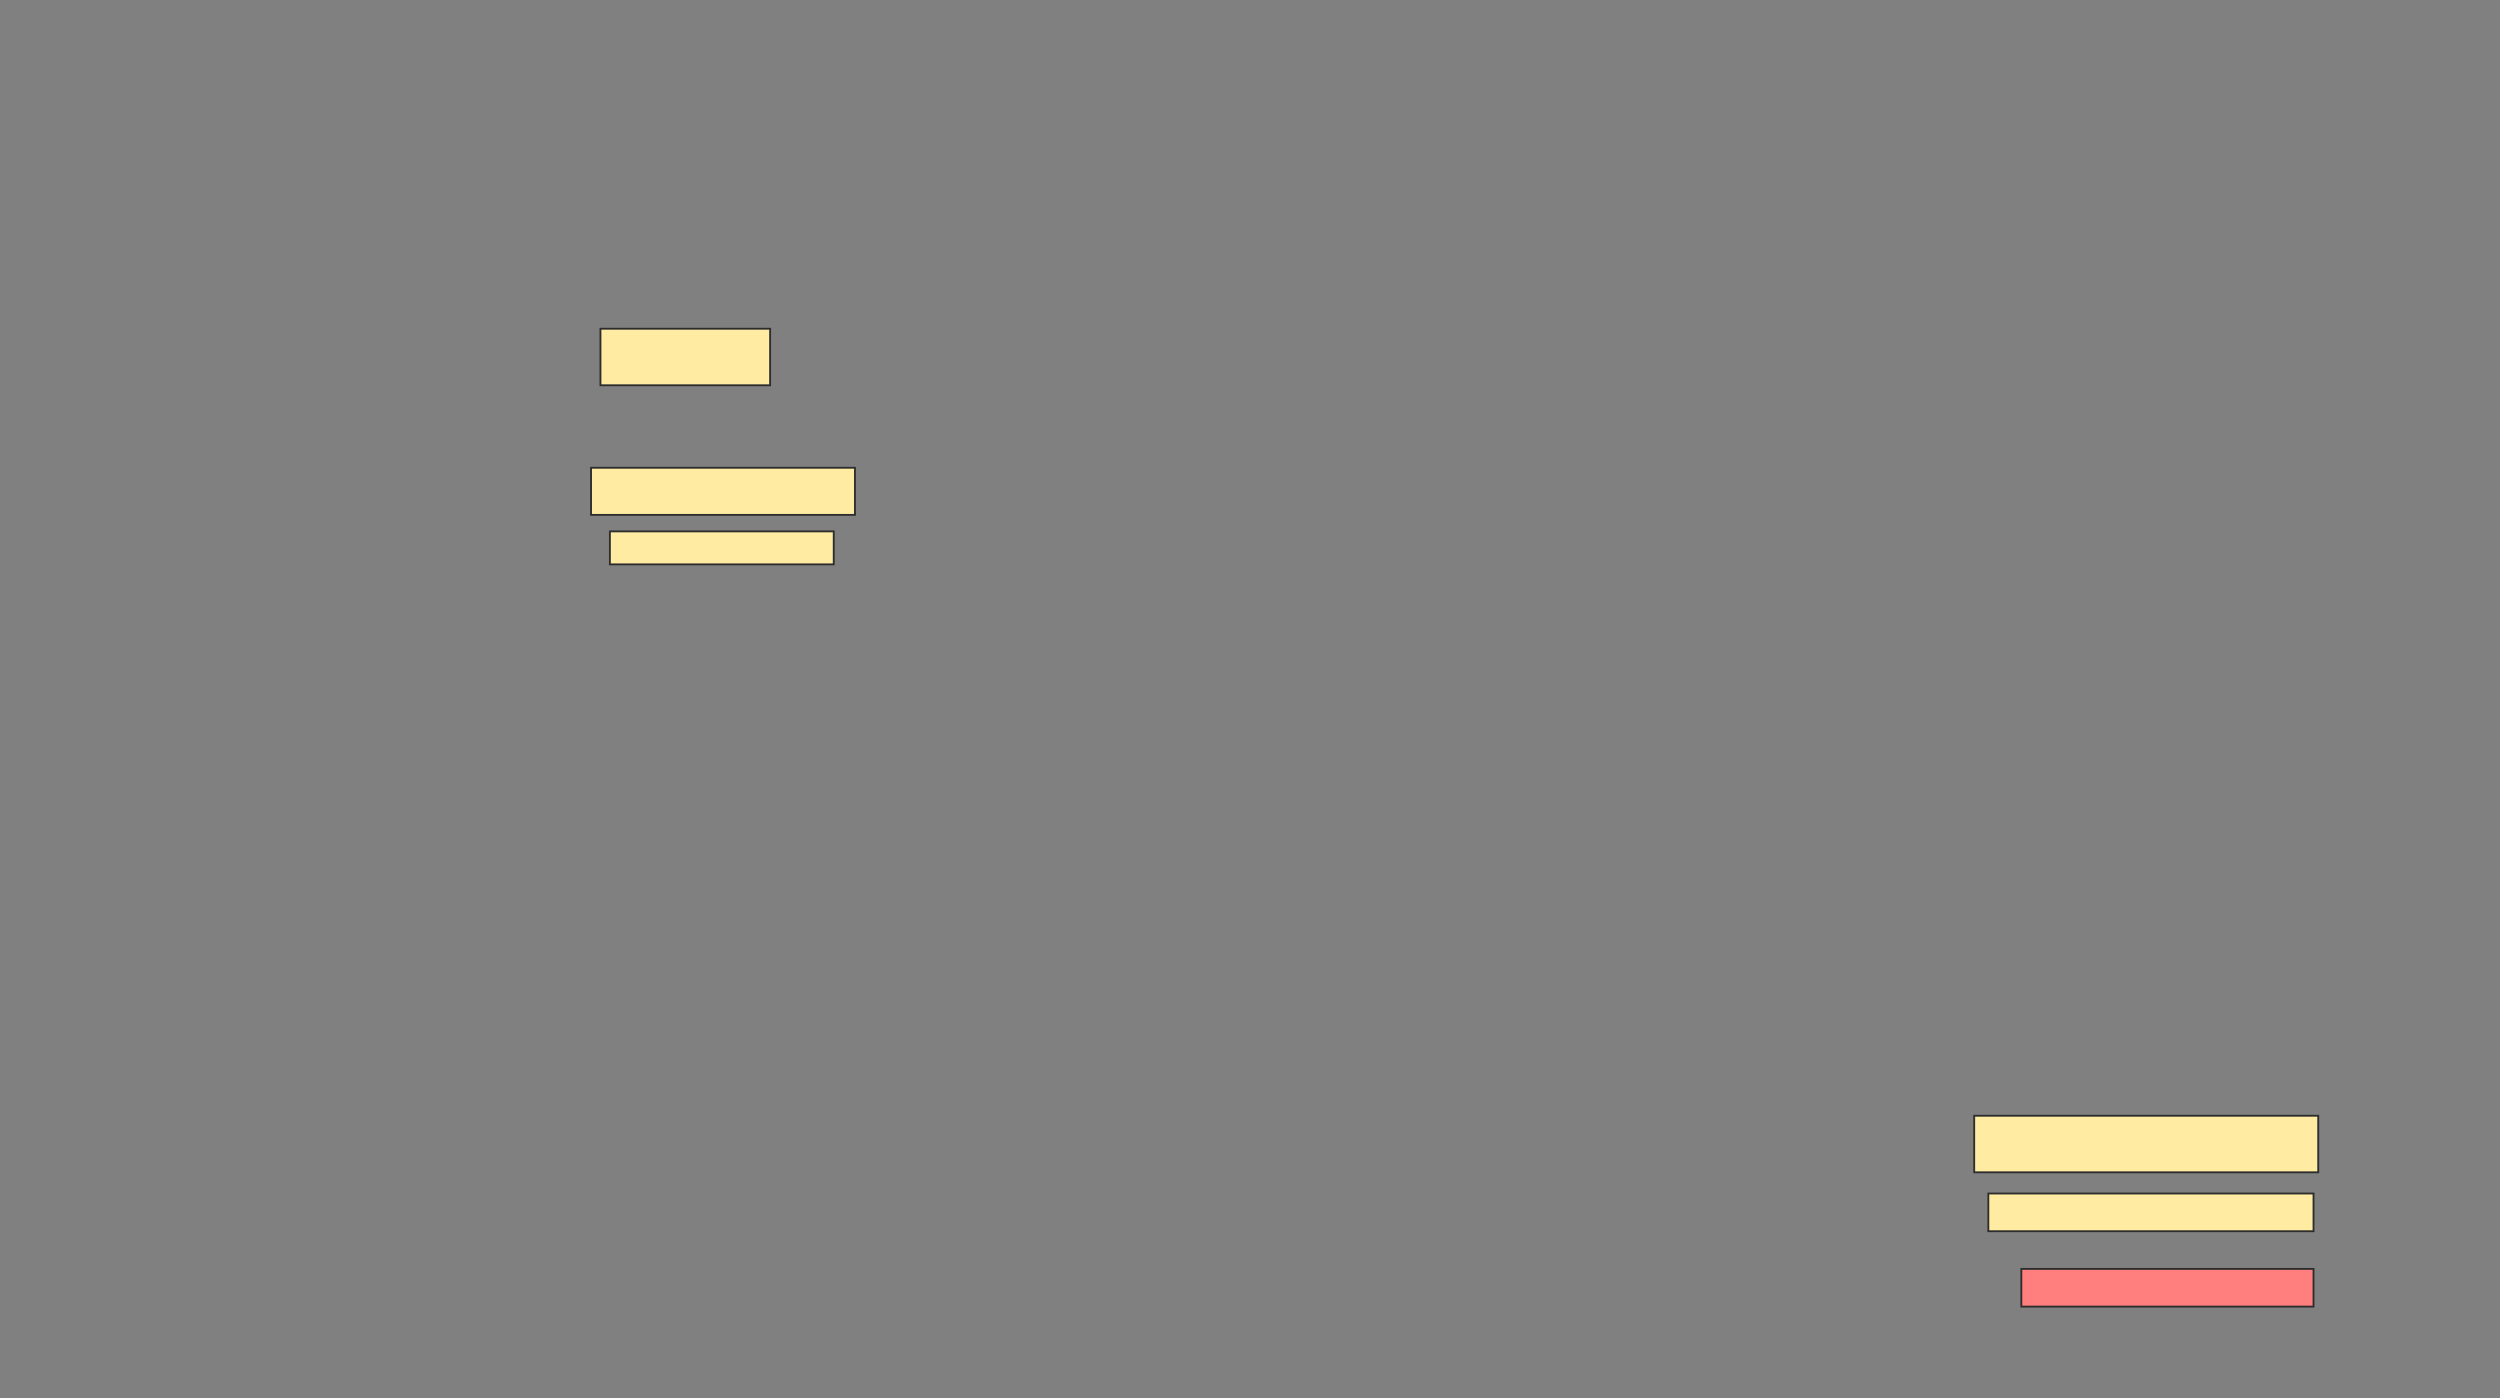 <svg xmlns="http://www.w3.org/2000/svg" width="1343" height="751">
 <rect width="100%" height="100%" fill="#808080" stroke="none"/>
 <!-- Created with Image Occlusion Enhanced -->
 <g>
  <title>Labels</title>
 </g>
 <g>
  <title>Masks</title>
  <rect id="b42fcd703e18482d8b6b4b8519ef6ac2-ao-1" height="30.38" width="91.139" y="176.595" x="322.57" stroke="#2D2D2D" fill="#FFEBA2"/>
  <rect id="b42fcd703e18482d8b6b4b8519ef6ac2-ao-2" height="25.316" width="141.772" y="251.279" x="317.506" stroke="#2D2D2D" fill="#FFEBA2"/>
  <rect id="b42fcd703e18482d8b6b4b8519ef6ac2-ao-3" height="17.722" width="120.253" y="285.456" x="327.633" stroke="#2D2D2D" fill="#FFEBA2"/>
  <rect id="b42fcd703e18482d8b6b4b8519ef6ac2-ao-4" height="30.38" width="184.81" y="599.38" x="1060.544" stroke="#2D2D2D" fill="#FFEBA2"/>
  <rect id="b42fcd703e18482d8b6b4b8519ef6ac2-ao-5" height="20.253" width="174.684" y="641.152" x="1068.139" stroke="#2D2D2D" fill="#FFEBA2"/>
  <rect id="b42fcd703e18482d8b6b4b8519ef6ac2-ao-6" height="20.253" width="156.962" y="681.658" x="1085.861" stroke="#2D2D2D" fill="#FF7E7E" class="qshape"/>
 </g>
</svg>